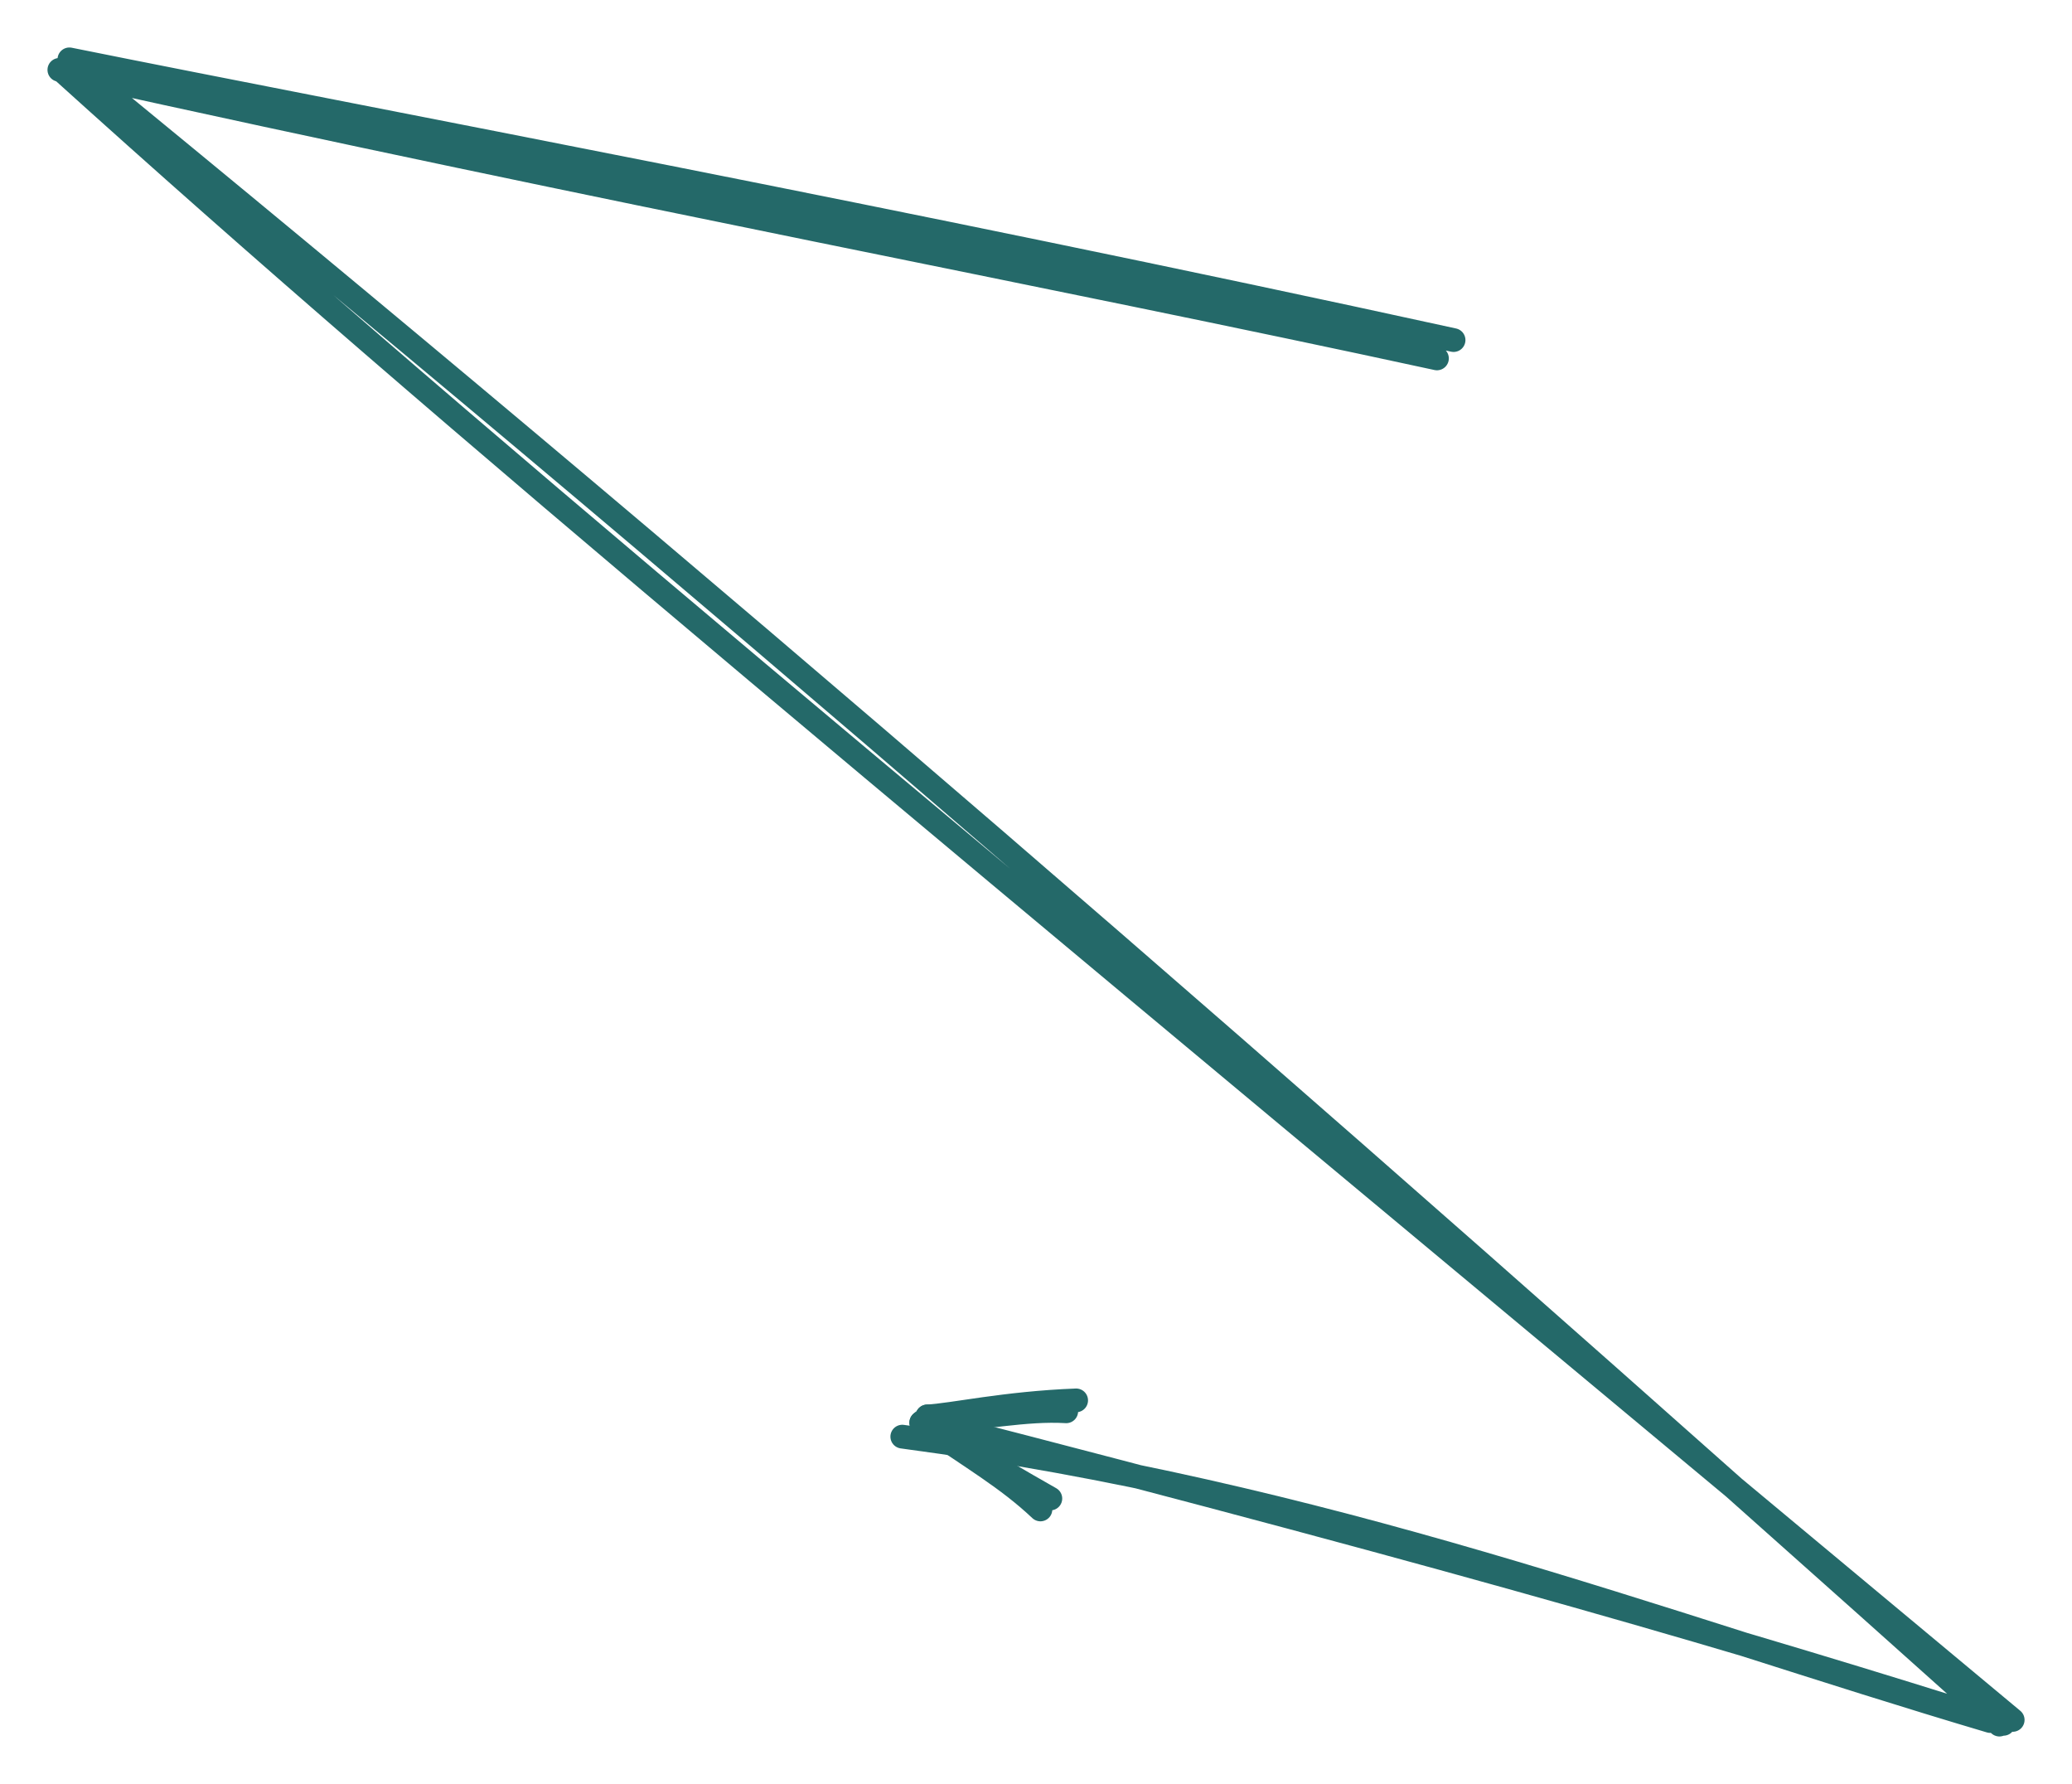 <svg version="1.1" xmlns="http://www.w3.org/2000/svg" viewBox="0 0 349.272 300.646" width="349.272" height="300.646" class="excalidraw-svg">
  <!-- svg-source:excalidraw -->
  <!-- payload-type:application/vnd.excalidraw+json --><!-- payload-version:2 --><!-- payload-start -->eyJ2ZXJzaW9uIjoiMSIsImVuY29kaW5nIjoiYnN0cmluZyIsImNvbXByZXNzZWQiOnRydWUsImVuY29kZWQiOiJ4nIVUwXKbMFx1MDAxML37K1x1MDAxOHJcclxyXGIwkFuSpp1cXNrO+JDOdHKQ0Vx1MDAxYTRcYokgOcb1+N8ryS5cIiSZ2DO29Hbf29XTwmHheb7ad+Bfez5cZiVmlPR4519cdTAwMWH8XHUwMDA1eklcdTAwMDXXIWT3Umz70mbirru+ulx1MDAxMmtJXHTF/EtLTlx1MDAwNGDQXHUwMDAyV1Kn/NF7zzvY30lcdNz34qRuYVchQXPwh+C2XHUwMDE4QmmexFGejVx0lFx1MDAxM1x1MDAxOKxa6KSo/KrLKyA6sMFMgotcdTAwMTjI/y1cdTAwMDOl4mbYPD5H37pguPkph++OvqGMrdSe2S6l0Da4mFS9aOCRXHUwMDEyVZtOZ/hHrF5sq5qDlP/9s6jocEnVXmNRXHUwMDE4jijmldVwiDnfMlx1MDAxZLeGXHUwMDEwRFk8q30nmOhN7Vx1MDAwYpQsi2Xhqq9x2VS6XHUwMDA1TsacXU1cdTAwMTW4jN35PDHKR6xcdTAwMDZa1co0nDlQgjU1WqaoSMMsi8aIKdA9XHUwMDEwe99PzspcdTAwMWW38GAofMvY1Fx1MDAwZk7OfrxcbqxN4H4yOk5q21x1MDAxMXy60ihDYZxcIlTohbOFUd7M5Zgom3emQCrcq1s9OpRXc1xucPJBhGGp7kTbUqXb+CUoV/NcZqt7Y8a6XHUwMDA2/ObQWnlcdTAwMWGbz39nXHUwMDE03eNiPm7luXGwm3H9dPludoDieEpcYpL8M0qRTlx0KP68Rl5MXHUwMDE5UVY4xmL6f1xcnDXMu2Kl9C3qU55eXHUwMDA3emwoWdG/8Mos/4XC7vbt1F5sXHUwMDEy/VxyfZ10tHr6SVx1MDAwNWPZ4bg4/lx1MDAwM0I8JaQifQ==<!-- payload-end -->
  <defs>
    <style class="style-fonts">
      @font-face {
        font-family: "Virgil";
        src: url("https://excalidraw.com/Virgil.woff2");
      }
      @font-face {
        font-family: "Cascadia";
        src: url("https://excalidraw.com/Cascadia.woff2");
      }
      @font-face {
        font-family: "Assistant";
        src: url("https://excalidraw.com/Assistant-Regular.woff2");
      }
    </style>
    
  </defs>
  <g stroke-linecap="round"><g transform="translate(243.595 59.283) rotate(0 -69 91)"><path d="M1.43 -1.97 C-92.26 -22.46, -180.79 -38.98, -231.9 -49.28 M-1.37 1.12 C-69.17 -13.58, -137.39 -26.18, -233.59 -47.51 M-231.89 -48.81 C-128.12 36.01, -28.72 121.95, 93.44 231.36 M-233.21 -47.45 C-166.78 12.59, -96.78 70.18, 95.68 230.57 M91.9 230.76 C35.81 214.14, -19.98 192.35, -91.5 182.83 M94.12 231.23 C50.75 217.56, 6.43 204.44, -87.94 180.19" stroke="#246969" stroke-width="4" fill="none"/></g><g transform="translate(243.595 59.283) rotate(0 -69 91)"><path d="M-62.19 176.72 C-74.2 177.18, -83.15 179.22, -87.28 179.42 M-63.86 178.56 C-70.73 178.16, -77.83 179.75, -88.3 180.48" stroke="#246969" stroke-width="4" fill="none"/></g><g transform="translate(243.595 59.283) rotate(0 -69 91)"><path d="M-66.54 193.26 C-76.89 187.38, -84.17 183.06, -87.28 179.42 M-68.21 195.1 C-73.8 189.82, -79.62 186.54, -88.3 180.48" stroke="#246969" stroke-width="4" fill="none"/></g></g><mask/></svg>